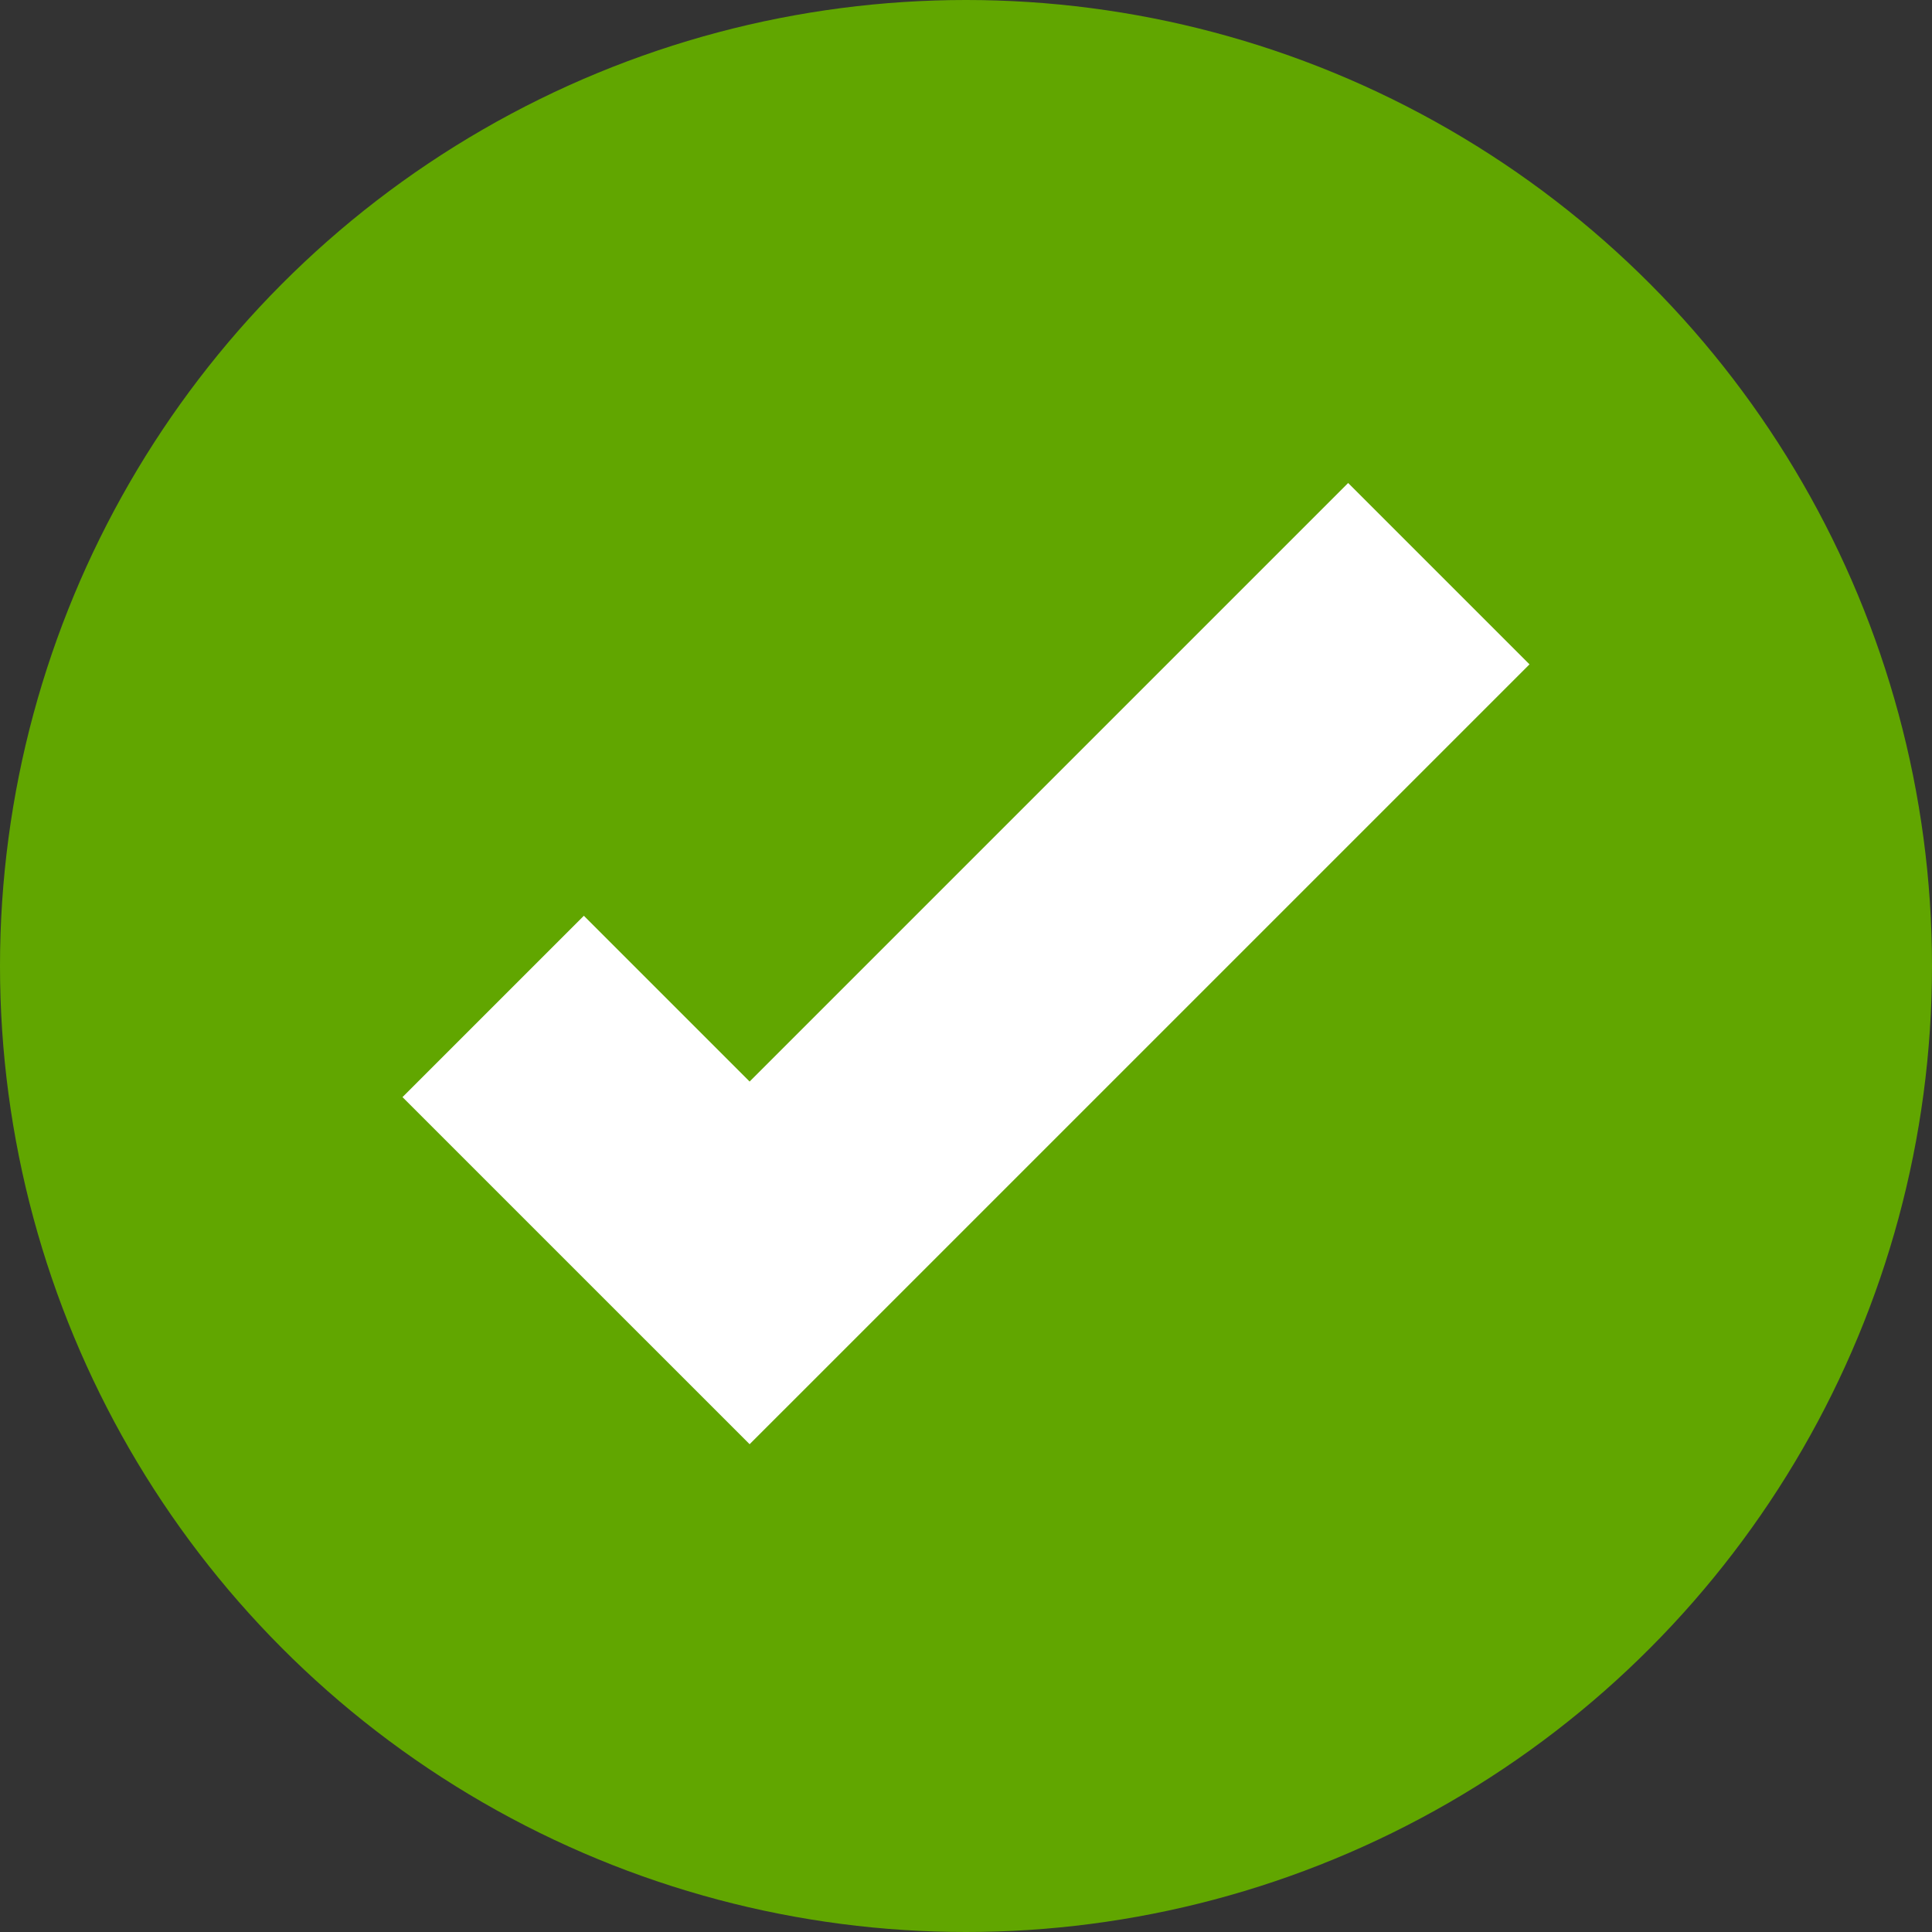 <svg width="96" height="96" viewBox="0 0 96 96" fill="none" xmlns="http://www.w3.org/2000/svg">
<rect x="0" y="0" width="96" height="96" fill="#333333" stroke="none"/>
<circle cx="48" cy="48" r="48" fill="#61A600"/>
<path fill-rule="evenodd" clip-rule="evenodd" d="M76 33.011L37.248 71.762L20 54.514L29.011 45.504L37.248 53.741L66.989 24L76 33.011Z" fill="white"/>
</svg>
